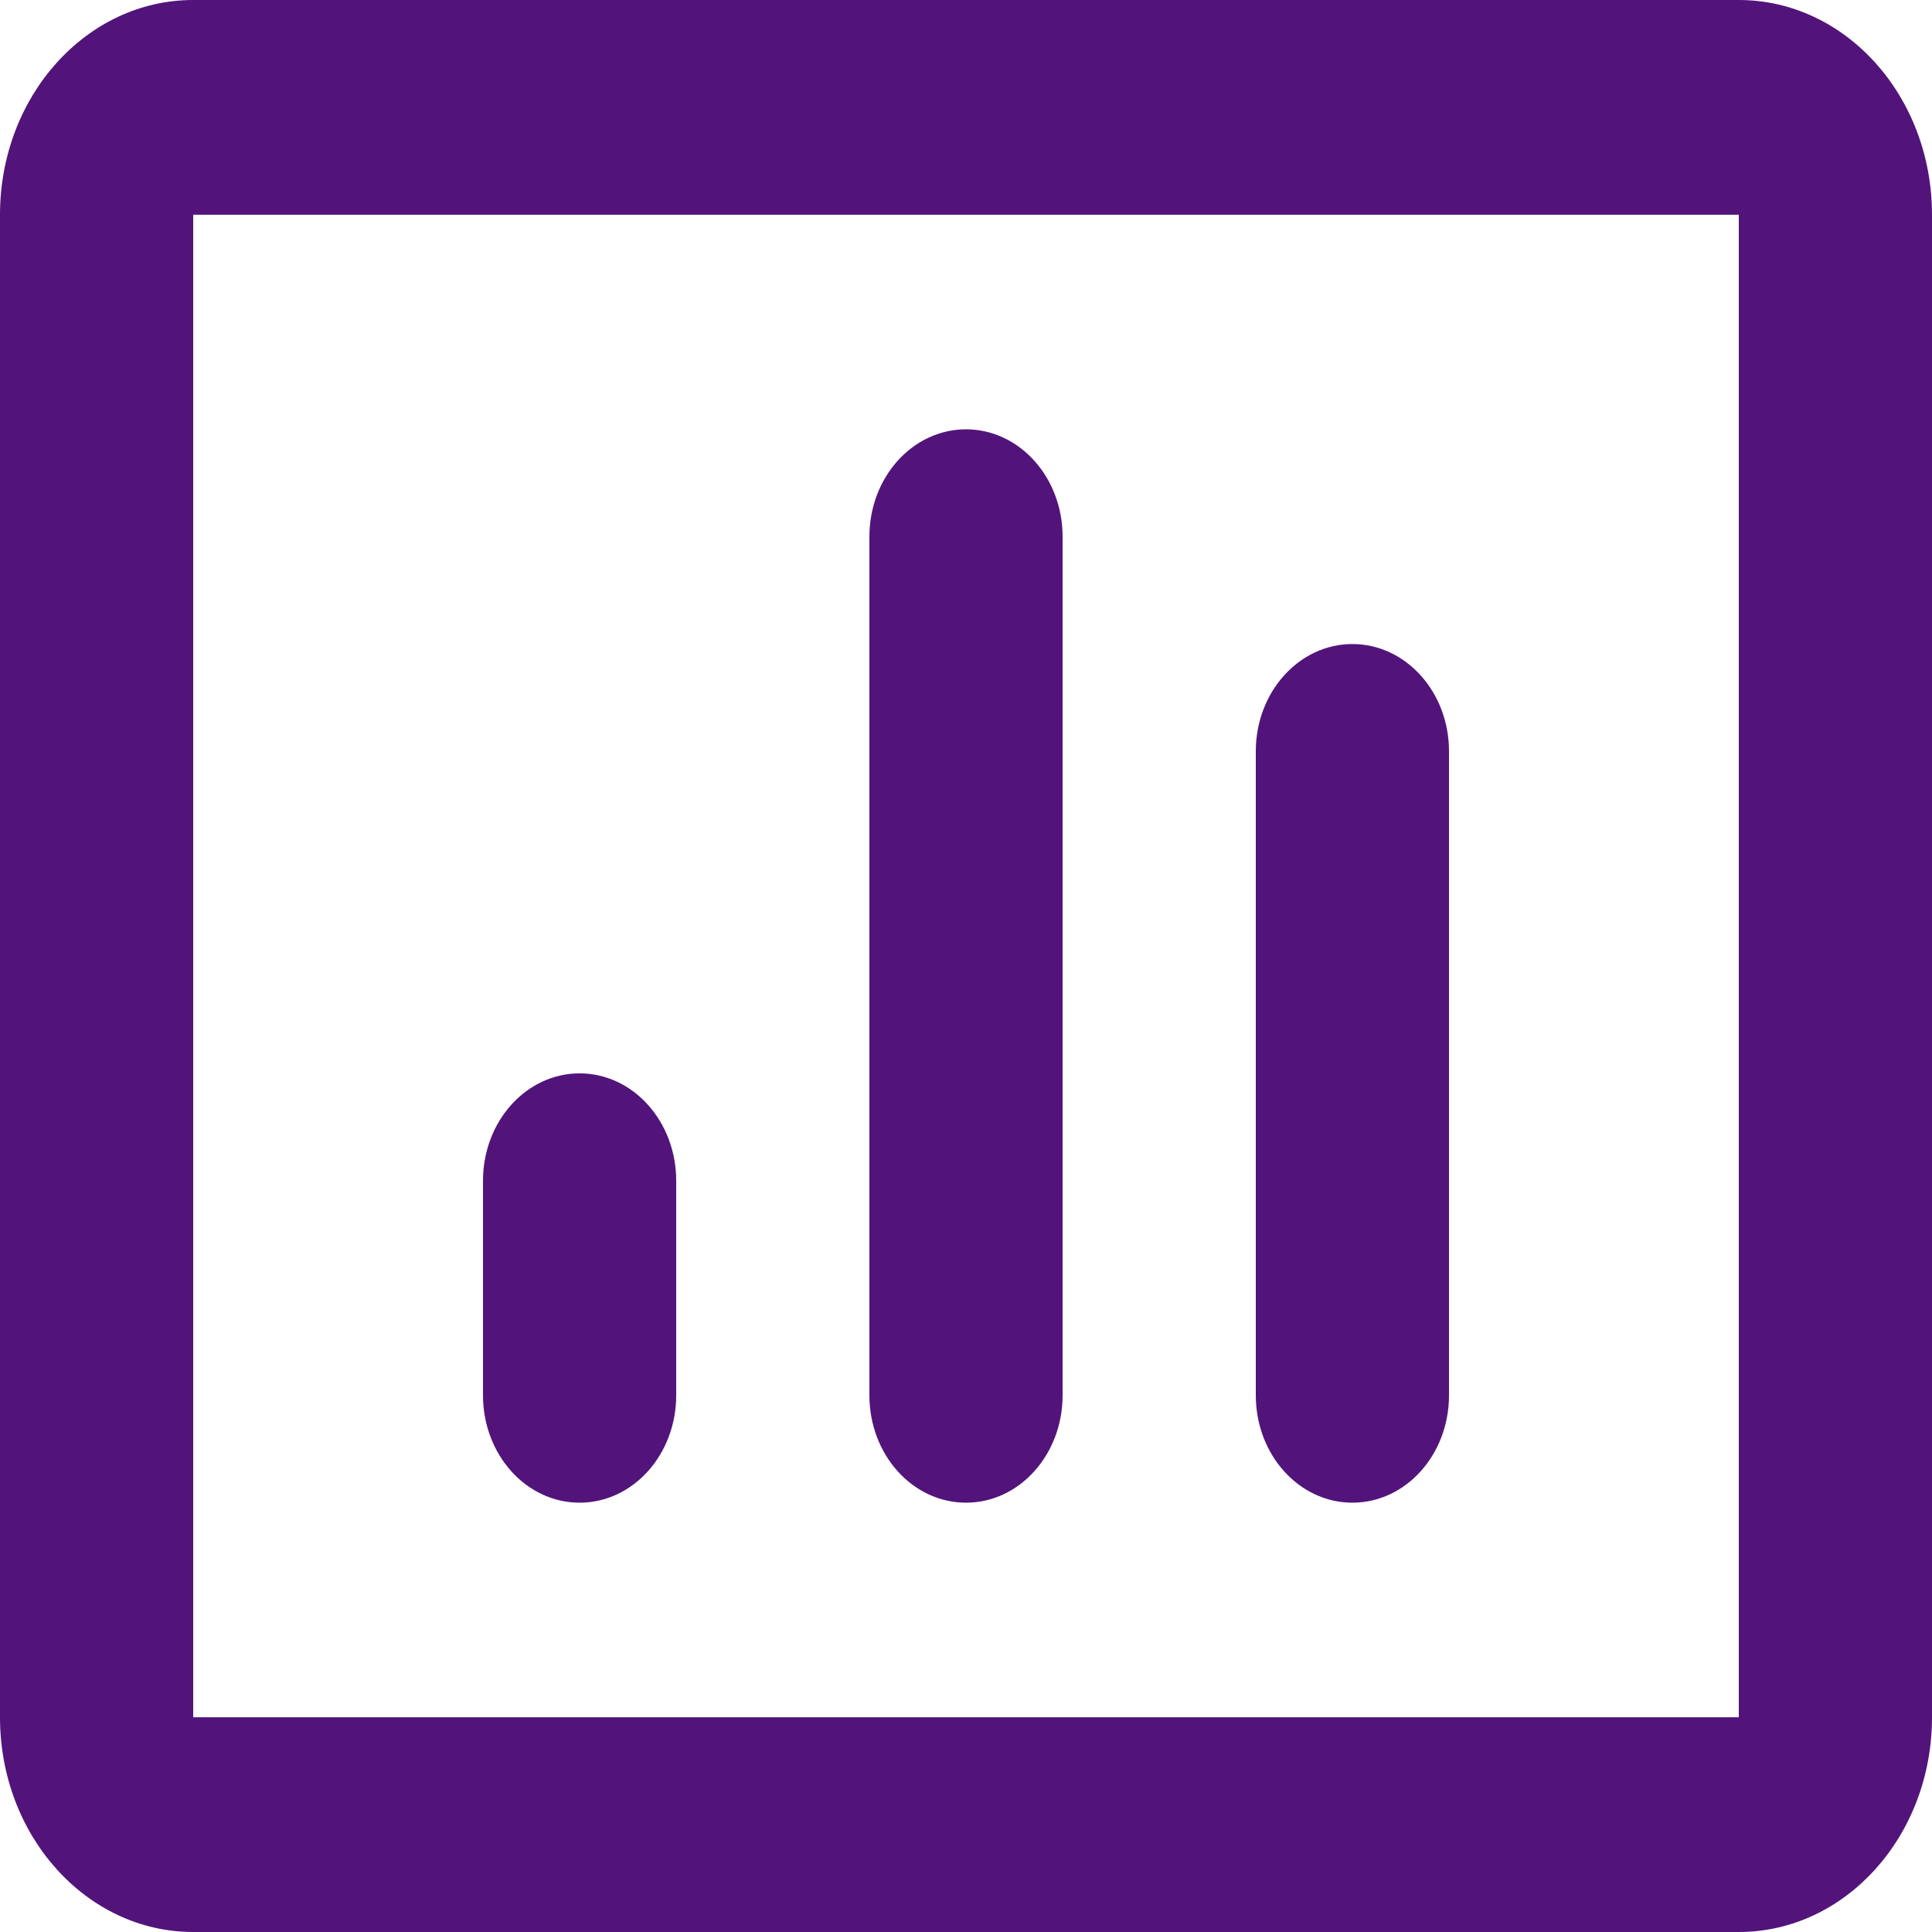 <svg width="14" height="14" viewBox="0 0 14 14" fill="none" xmlns="http://www.w3.org/2000/svg">
<path d="M3.5 10.111C3.5 10.541 3.813 10.889 4.2 10.889C4.587 10.889 4.9 10.541 4.9 10.111V8.556C4.9 8.126 4.587 7.778 4.2 7.778C3.813 7.778 3.5 8.126 3.5 8.556V10.111Z" fill="#52147B"/>
<path d="M7 10.889C6.613 10.889 6.3 10.541 6.3 10.111V3.889C6.3 3.459 6.613 3.111 7 3.111C7.387 3.111 7.7 3.459 7.7 3.889V10.111C7.7 10.541 7.387 10.889 7 10.889Z" fill="#52147B"/>
<path d="M9.1 10.111C9.1 10.541 9.413 10.889 9.8 10.889C10.187 10.889 10.5 10.541 10.5 10.111V5.444C10.5 5.015 10.187 4.667 9.8 4.667C9.413 4.667 9.1 5.015 9.1 5.444V10.111Z" fill="#52147B"/>
<path fill-rule="evenodd" clip-rule="evenodd" d="M0 1.556C0 0.696 0.627 0 1.4 0H12.6C13.373 0 14 0.696 14 1.556V12.444C14 13.304 13.373 14 12.6 14H1.4C0.627 14 0 13.304 0 12.444V1.556ZM1.4 1.556H12.6V12.444H1.4V1.556Z" fill="#52147B"/>
</svg>
